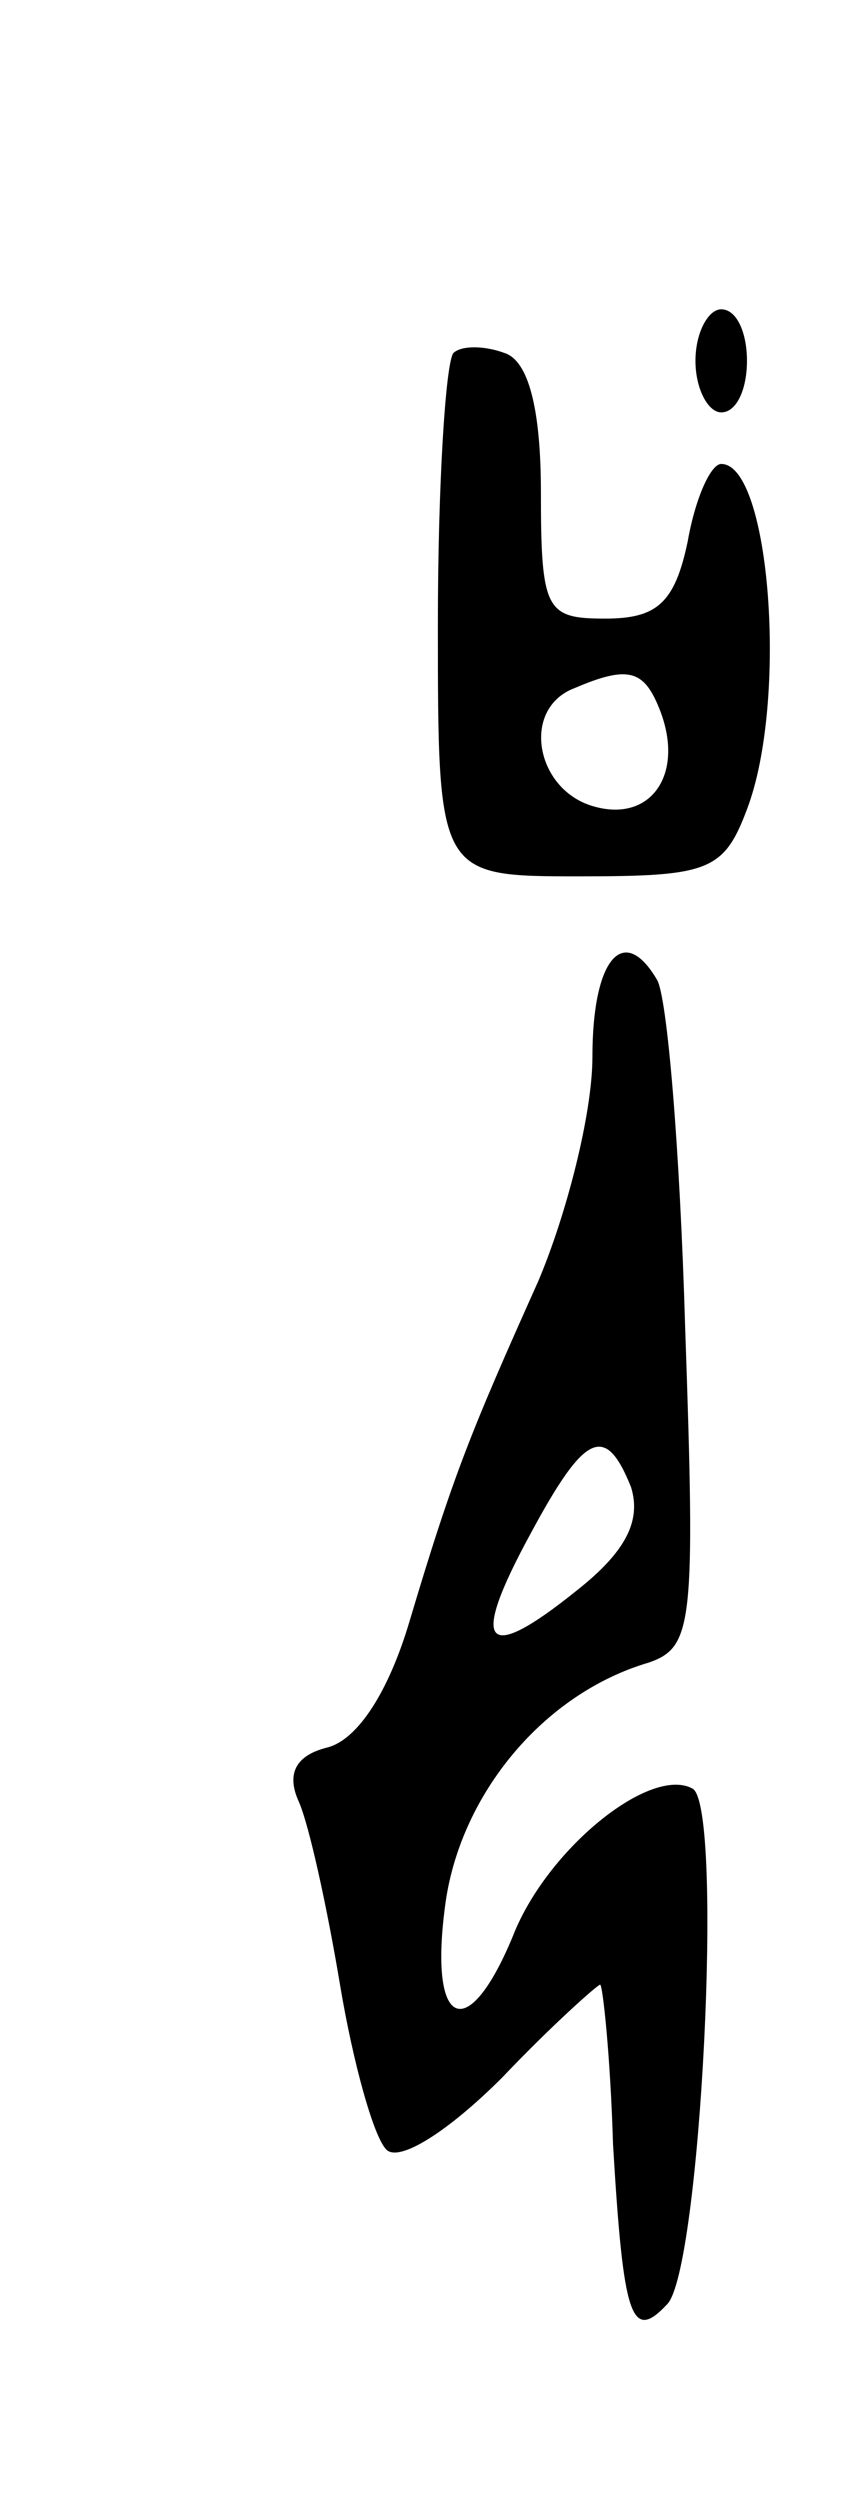 <svg version="1.0" xmlns="http://www.w3.org/2000/svg"
 width="33pt" height="97pt" viewBox="0 0 33 97"
 preserveAspectRatio="xMidYMid meet">
<g transform="translate(0,97) scale(0.1,-0.1)"
fill="#000000" stroke="none">
<path d="M270 830 c0 -11 5 -20 10 -20 6 0 10 9 10 20 0 11 -4 20 -10 20 -5 0
-10 -9 -10 -20z"/>
<path d="M176 833 c-3 -4 -6 -51 -6 -105 0 -98 0 -98 55 -98 50 0 56 2 65 26
16 42 9 134 -10 134 -4 0 -10 -13 -13 -30 -5 -24 -12 -30 -32 -30 -23 0 -25 3
-25 49 0 33 -5 51 -14 54 -8 3 -17 3 -20 0z m80 -138 c10 -25 -3 -44 -25 -38
-23 6 -29 38 -8 46 21 9 27 7 33 -8z"/>
<path d="M230 560 c0 -22 -10 -61 -21 -87 -26 -58 -33 -75 -50 -132 -8 -27
-20 -46 -32 -49 -12 -3 -16 -10 -11 -21 4 -9 11 -41 16 -71 5 -30 13 -59 18
-64 5 -5 24 7 45 28 19 20 37 36 38 36 1 0 4 -28 5 -62 4 -67 7 -77 21 -62 13
13 22 192 10 200 -16 9 -55 -22 -69 -55 -18 -45 -34 -39 -27 11 6 42 38 81 79
93 17 6 18 15 14 130 -2 69 -7 129 -11 135 -13 22 -25 8 -25 -30z m15 -167 c4
-13 -2 -25 -21 -40 -36 -29 -42 -22 -18 22 21 39 29 43 39 18z"/>
</g>
</svg>
